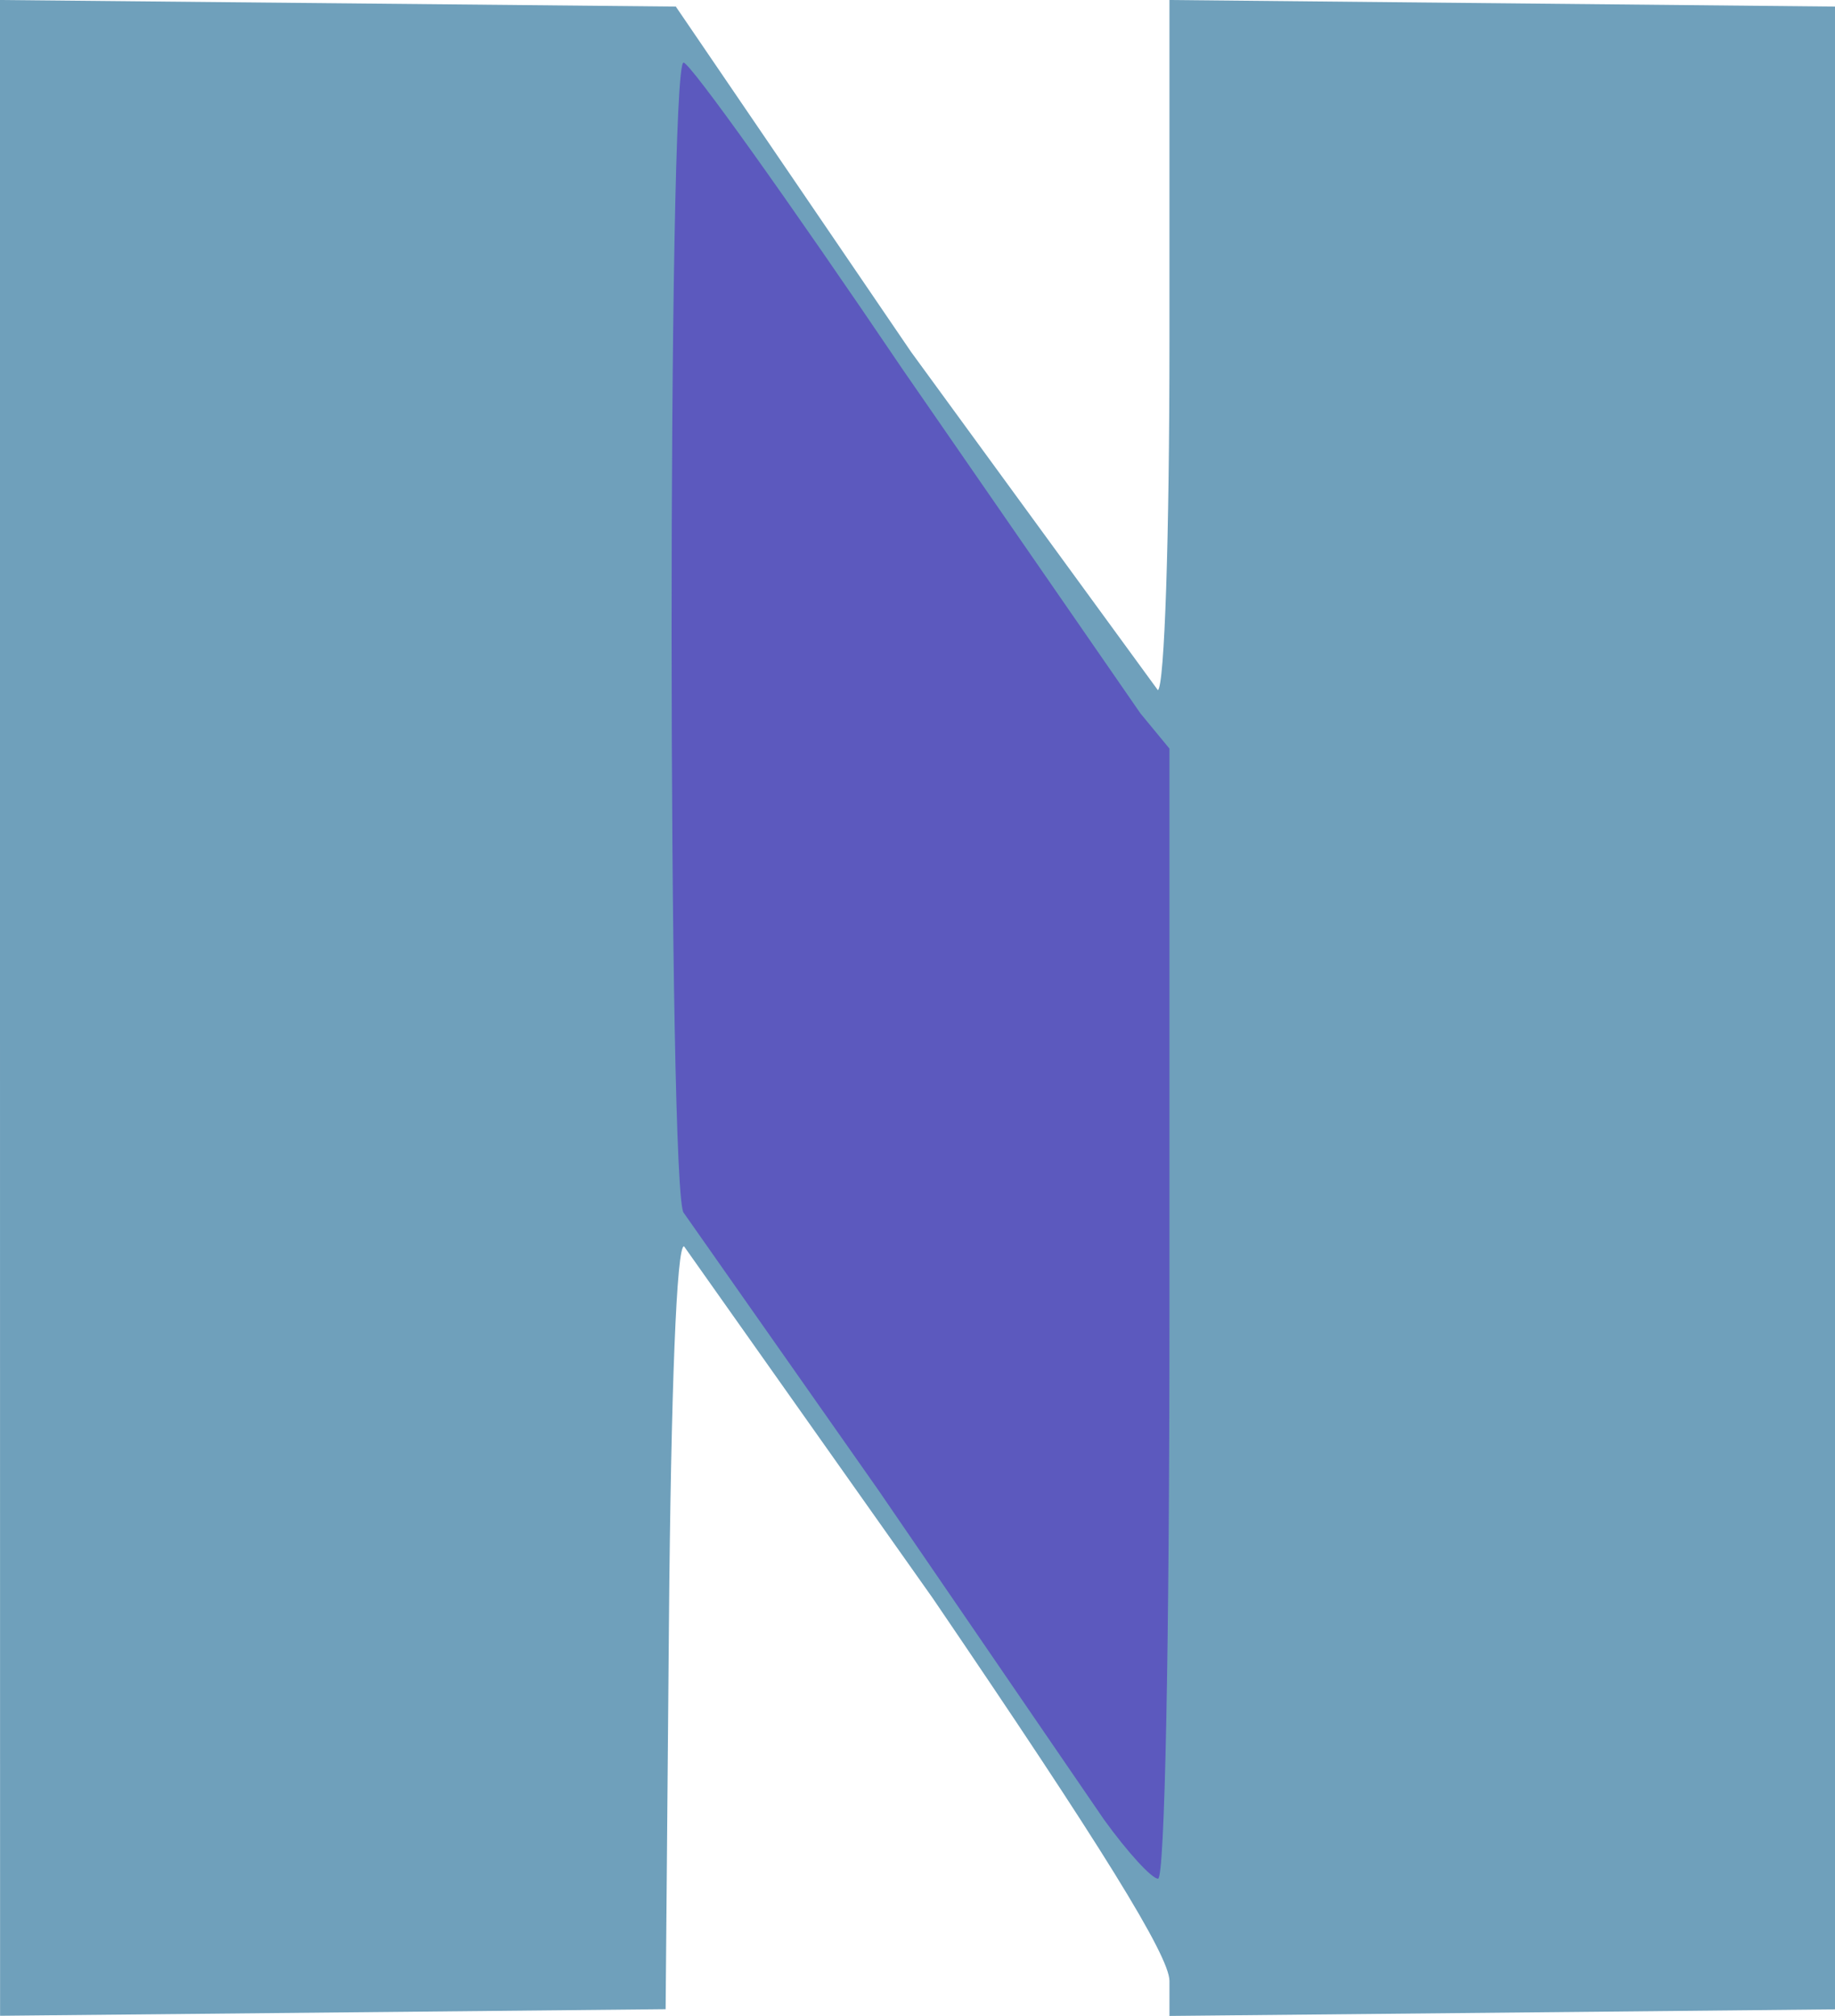 <?xml version="1.0" encoding="UTF-8" standalone="no"?>
<svg
   width="22.862"
   height="25.12"
   version="1.1"
   id="svg6"
   sodipodi:docname="icon.svg"
   inkscape:version="1.1.2 (0a00cf5339, 2022-02-04)"
   xmlns:inkscape="http://www.inkscape.org/namespaces/inkscape"
   xmlns:sodipodi="http://sodipodi.sourceforge.net/DTD/sodipodi-0.dtd"
   xmlns="http://www.w3.org/2000/svg"
   xmlns:svg="http://www.w3.org/2000/svg">
  <defs
     id="defs10" />
  <sodipodi:namedview
     id="namedview8"
     pagecolor="#ffffff"
     bordercolor="#666666"
     borderopacity="1.0"
     inkscape:pageshadow="2"
     inkscape:pageopacity="0.0"
     inkscape:pagecheckerboard="0"
     showgrid="false"
     fit-margin-top="0"
     fit-margin-left="0"
     fit-margin-right="0"
     fit-margin-bottom="0"
     inkscape:zoom="22.71875"
     inkscape:cx="11.444292"
     inkscape:cy="12.390646"
     inkscape:window-width="1920"
     inkscape:window-height="1025"
     inkscape:window-x="0"
     inkscape:window-y="31"
     inkscape:window-maximized="1"
     inkscape:current-layer="svg6" />
  <path
     d="M 0,12.56 V 0 L 4.21,0.041 8.42,0.082 11.351,4.385 14.426,8.6 C 14.509,8.549 14.57,6.705 14.57,4.255 V 0 l 4.146,0.041 4.146,0.041 V 12.56 25.038 l -4.146,0.041 -4.146,0.041 v -0.436 c 0,-0.311 -0.846,-1.678 -2.949,-4.769 L 8.523,15.531 C 8.431,15.499 8.359,17.302 8.334,20.258 l -0.041,4.778 -4.146,0.041 -4.146,0.041 z"
     fill="#6fa0bb"
     id="path2" />
  <path
     d="M 13.755,22.674 10.947,18.573 8.52,15.115 C 8.319,14.991 8.315,0.78 8.516,0.78 c 0.081,0 1.313,1.726 2.739,3.836 l 2.954,4.274 0.361,0.438 v 7.041 c 0,4.153 -0.058,7.041 -0.142,7.041 -0.078,0 -0.381,-0.331 -0.673,-0.736 z"
     fill="#5c59be"
     id="path4" />
</svg>
